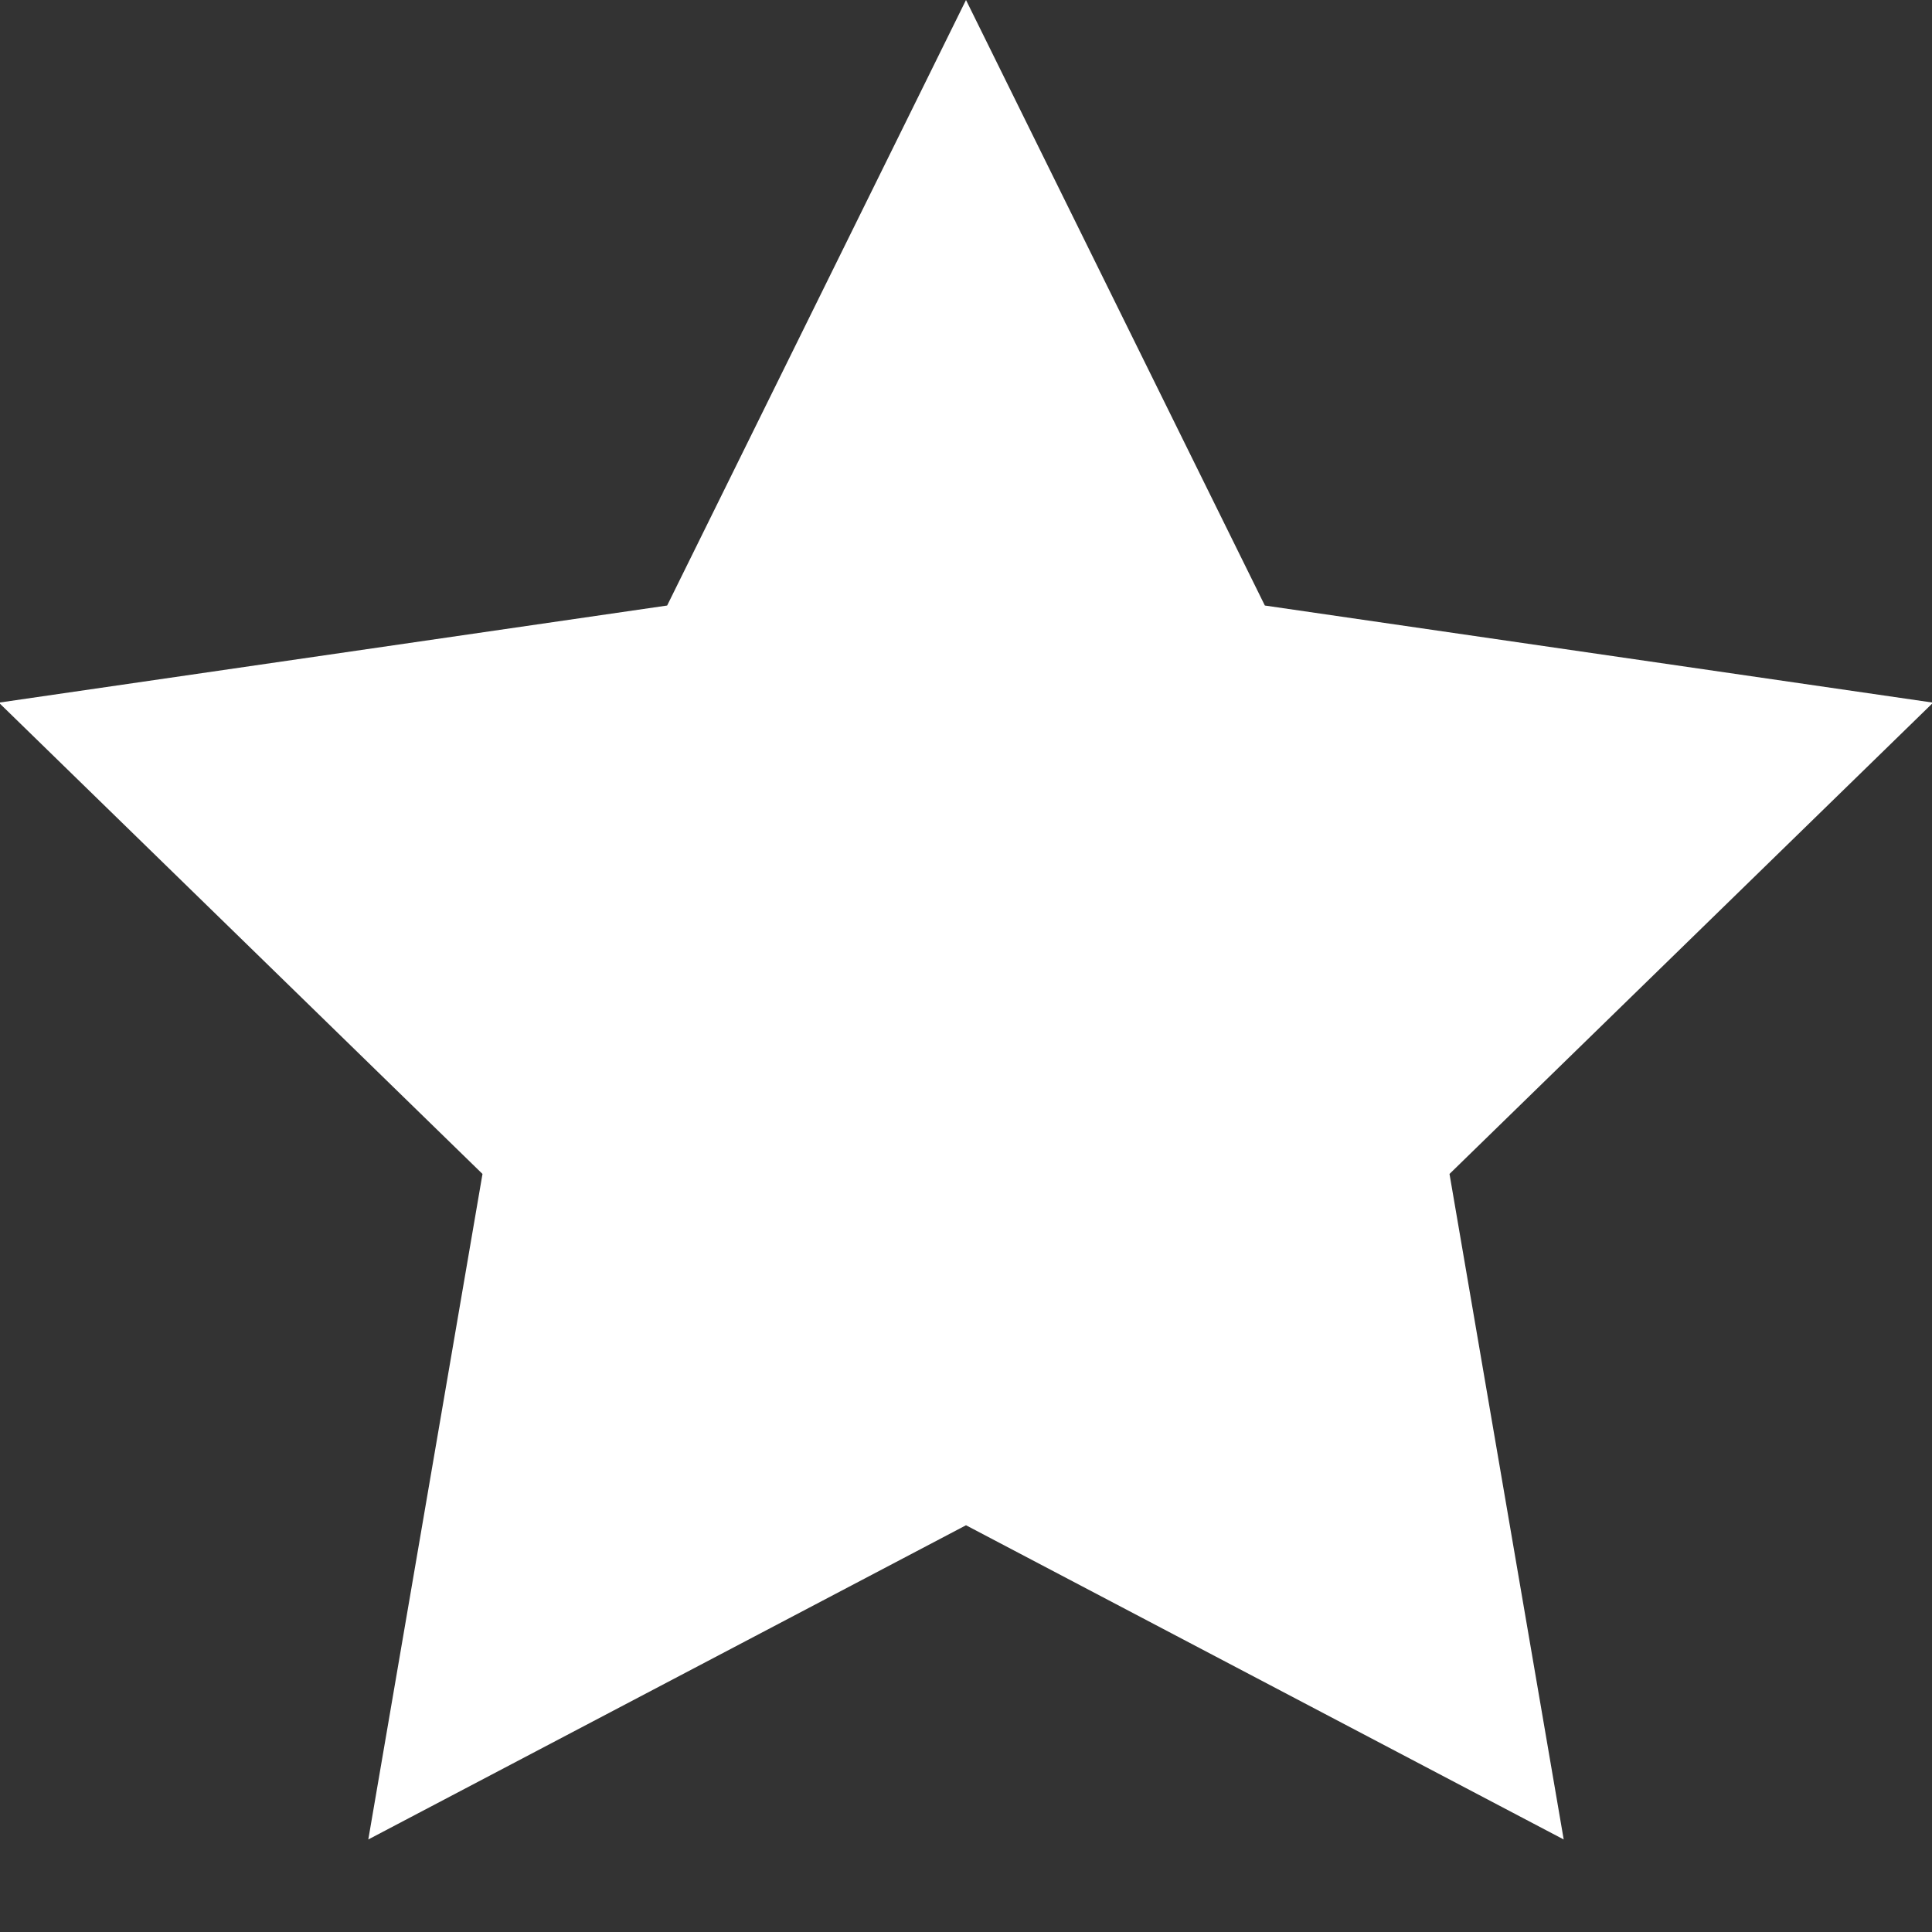 <?xml version="1.0" encoding="UTF-8"?>
<svg width="19px" height="19px" viewBox="0 0 19 19" version="1.1" xmlns="http://www.w3.org/2000/svg" xmlns:xlink="http://www.w3.org/1999/xlink">
    <rect x="0" y="0" width="19" height="19" fill="#333333" stroke="none"/>
    <!-- Generator: Sketch 53.2 (72643) - https://sketchapp.com -->
    <title>Star</title>
    <desc>Created with Sketch.</desc>
    <g id="Page-1" stroke="none" stroke-width="1" fill="none" fill-rule="evenodd">
        <g id="Главная-Итоговая" transform="translate(-969, -1009)" fill="#FFFFFF" fill-rule="nonzero">
            <g id="-discounts" transform="translate(111, 905)">
                <g id="items" transform="translate(39, 73)">
                    <g id="3" transform="translate(560, 0)">
                        <g id="img" transform="translate(19.5, 22)">
                            <g id="favorites" transform="translate(231, 0)">
                                <polygon id="Star" points="18 24 12.122 27.09 13.245 20.545 8.489 15.91 15.061 14.955 18 9 20.939 14.955 27.511 15.91 22.755 20.545 23.878 27.09"></polygon>
                            </g>
                        </g>
                    </g>
                </g>
            </g>
        </g>
    </g>
</svg>